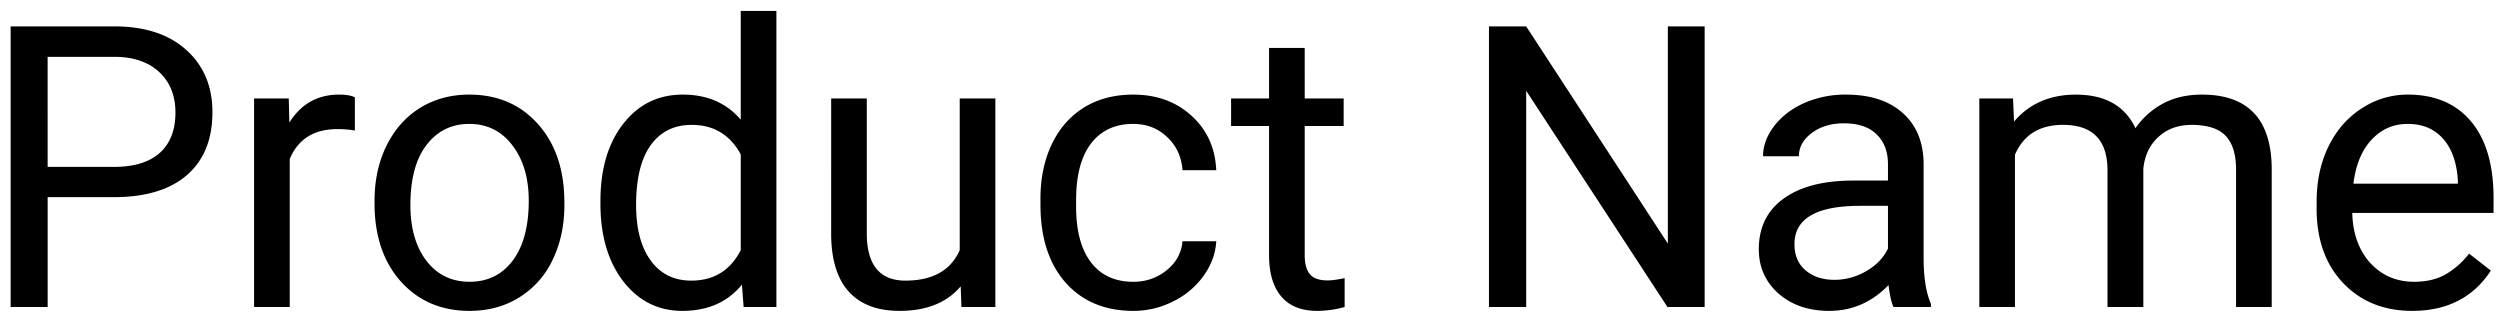 <svg width="114" height="15" viewBox="0 0 114 15" fill="none" xmlns="http://www.w3.org/2000/svg"><path d="M2.173 8.99V14H.485V1.203h4.72c1.4 0 2.496.358 3.287 1.072.797.715 1.195 1.662 1.195 2.84 0 1.241-.39 2.2-1.168 2.873-.774.668-1.884 1.002-3.332 1.002H2.174zm0-1.38h3.032c.902 0 1.594-.21 2.074-.632C7.76 6.55 8 5.935 8 5.132c0-.762-.24-1.371-.72-1.828-.481-.457-1.14-.695-1.978-.712h-3.13V7.61zm14.01-1.66a4.872 4.872 0 00-.8-.062c-1.067 0-1.79.454-2.171 1.362V14h-1.626V4.49h1.582l.026 1.099c.533-.85 1.29-1.275 2.268-1.275.316 0 .557.041.72.123V5.95zm.896 3.207c0-.931.182-1.77.545-2.513.37-.745.879-1.319 1.53-1.723.656-.404 1.403-.607 2.24-.607 1.296 0 2.341.449 3.138 1.345.803.897 1.204 2.09 1.204 3.577v.115c0 .925-.178 1.757-.536 2.496a4.005 4.005 0 01-1.52 1.713c-.657.41-1.412.616-2.268.616-1.289 0-2.335-.449-3.138-1.345-.797-.896-1.195-2.083-1.195-3.56v-.114zm1.635.194c0 1.054.243 1.901.73 2.54.492.638 1.148.958 1.968.958.826 0 1.483-.323 1.969-.967.486-.65.73-1.559.73-2.725 0-1.043-.25-1.886-.748-2.531-.492-.65-1.148-.976-1.968-.976-.803 0-1.45.32-1.943.958-.492.64-.738 1.553-.738 2.743zm8.666-.185c0-1.459.346-2.63 1.037-3.516.691-.89 1.597-1.336 2.716-1.336 1.113 0 1.995.381 2.645 1.143V.5h1.626V14H33.91l-.079-1.02c-.65.797-1.556 1.196-2.716 1.196-1.101 0-2-.451-2.698-1.354-.691-.902-1.037-2.08-1.037-3.533v-.123zm1.626.185c0 1.078.223 1.921.668 2.53.445.61 1.06.915 1.846.915 1.03 0 1.784-.463 2.258-1.389V7.04c-.486-.896-1.233-1.345-2.24-1.345-.798 0-1.419.308-1.864.923-.445.615-.668 1.527-.668 2.734zm14.8 3.709c-.632.744-1.56 1.116-2.785 1.116-1.014 0-1.788-.293-2.32-.88-.528-.59-.795-1.464-.8-2.618V4.49h1.625v6.144c0 1.441.586 2.162 1.758 2.162 1.242 0 2.069-.463 2.479-1.389V4.49h1.626V14h-1.547l-.035-.94zm7.876-.211c.58 0 1.087-.176 1.52-.528.434-.351.674-.79.72-1.318h1.539c-.03.545-.217 1.063-.563 1.556a3.696 3.696 0 01-1.388 1.177 3.968 3.968 0 01-1.828.44c-1.295 0-2.327-.43-3.094-1.292-.762-.867-1.143-2.051-1.143-3.551v-.272c0-.926.17-1.75.51-2.47.34-.72.826-1.28 1.46-1.679.638-.398 1.39-.598 2.258-.598 1.066 0 1.951.32 2.654.958.71.64 1.087 1.468 1.134 2.488h-1.538c-.047-.615-.281-1.12-.703-1.512-.416-.398-.932-.598-1.547-.598-.826 0-1.468.3-1.925.897-.451.592-.677 1.45-.677 2.575v.308c0 1.095.226 1.94.677 2.53.451.593 1.096.889 1.934.889zm7.813-10.662V4.49h1.776v1.257h-1.776v5.898c0 .38.08.668.237.86.159.188.428.282.809.282.188 0 .445-.035.774-.105V14a4.714 4.714 0 01-1.249.176c-.726 0-1.274-.22-1.643-.66-.37-.439-.554-1.063-.554-1.871V5.747h-1.731V4.49h1.731V2.187h1.626zM77.732 14h-1.696l-6.442-9.861V14h-1.697V1.203h1.697l6.46 9.905V1.203h1.678V14zm8.614 0c-.094-.188-.17-.521-.229-1.002-.756.785-1.658 1.178-2.707 1.178-.937 0-1.708-.264-2.311-.791-.598-.533-.897-1.207-.897-2.022 0-.99.375-1.758 1.125-2.302.756-.551 1.817-.827 3.182-.827h1.582v-.747c0-.568-.17-1.02-.51-1.353-.34-.34-.84-.51-1.503-.51-.58 0-1.066.147-1.459.44-.392.292-.589.647-.589 1.063h-1.635c0-.475.168-.932.502-1.371.34-.445.796-.797 1.37-1.055a4.643 4.643 0 011.908-.387c1.096 0 1.954.276 2.575.827.621.545.943 1.297.967 2.258v4.377c0 .873.111 1.568.334 2.083V14h-1.705zm-2.699-1.24c.51 0 .994-.131 1.45-.395.458-.263.789-.606.994-1.028V9.386h-1.275c-1.992 0-2.988.583-2.988 1.749 0 .51.17.908.51 1.195.34.287.776.43 1.31.43zm8.148-8.27l.044 1.055c.697-.82 1.638-1.23 2.821-1.23 1.33 0 2.236.51 2.716 1.529a3.615 3.615 0 011.23-1.108c.51-.28 1.11-.422 1.802-.422 2.086 0 3.147 1.105 3.182 3.314V14h-1.626V7.725c0-.68-.155-1.187-.466-1.52-.31-.34-.832-.51-1.564-.51-.604 0-1.105.181-1.503.544-.399.358-.63.841-.695 1.45V14h-1.634V7.769c0-1.383-.677-2.075-2.03-2.075-1.067 0-1.797.454-2.19 1.363V14h-1.625V4.49h1.538zm18.202 9.686c-1.289 0-2.338-.422-3.146-1.266-.809-.85-1.213-1.983-1.213-3.401V9.21c0-.943.178-1.784.536-2.523.363-.744.867-1.324 1.512-1.74a3.8 3.8 0 012.109-.633c1.236 0 2.197.408 2.883 1.222.685.815 1.028 1.98 1.028 3.498v.677h-6.442c.023.937.296 1.696.817 2.276.527.575 1.195.862 2.004.862.574 0 1.061-.118 1.459-.352a3.675 3.675 0 001.046-.932l.993.774c-.797 1.224-1.992 1.837-3.586 1.837zm-.202-8.526c-.656 0-1.207.24-1.652.721-.446.475-.721 1.143-.827 2.004h4.764v-.123c-.047-.826-.269-1.465-.668-1.916-.398-.457-.937-.686-1.617-.686z" fill="#000"/></svg>
